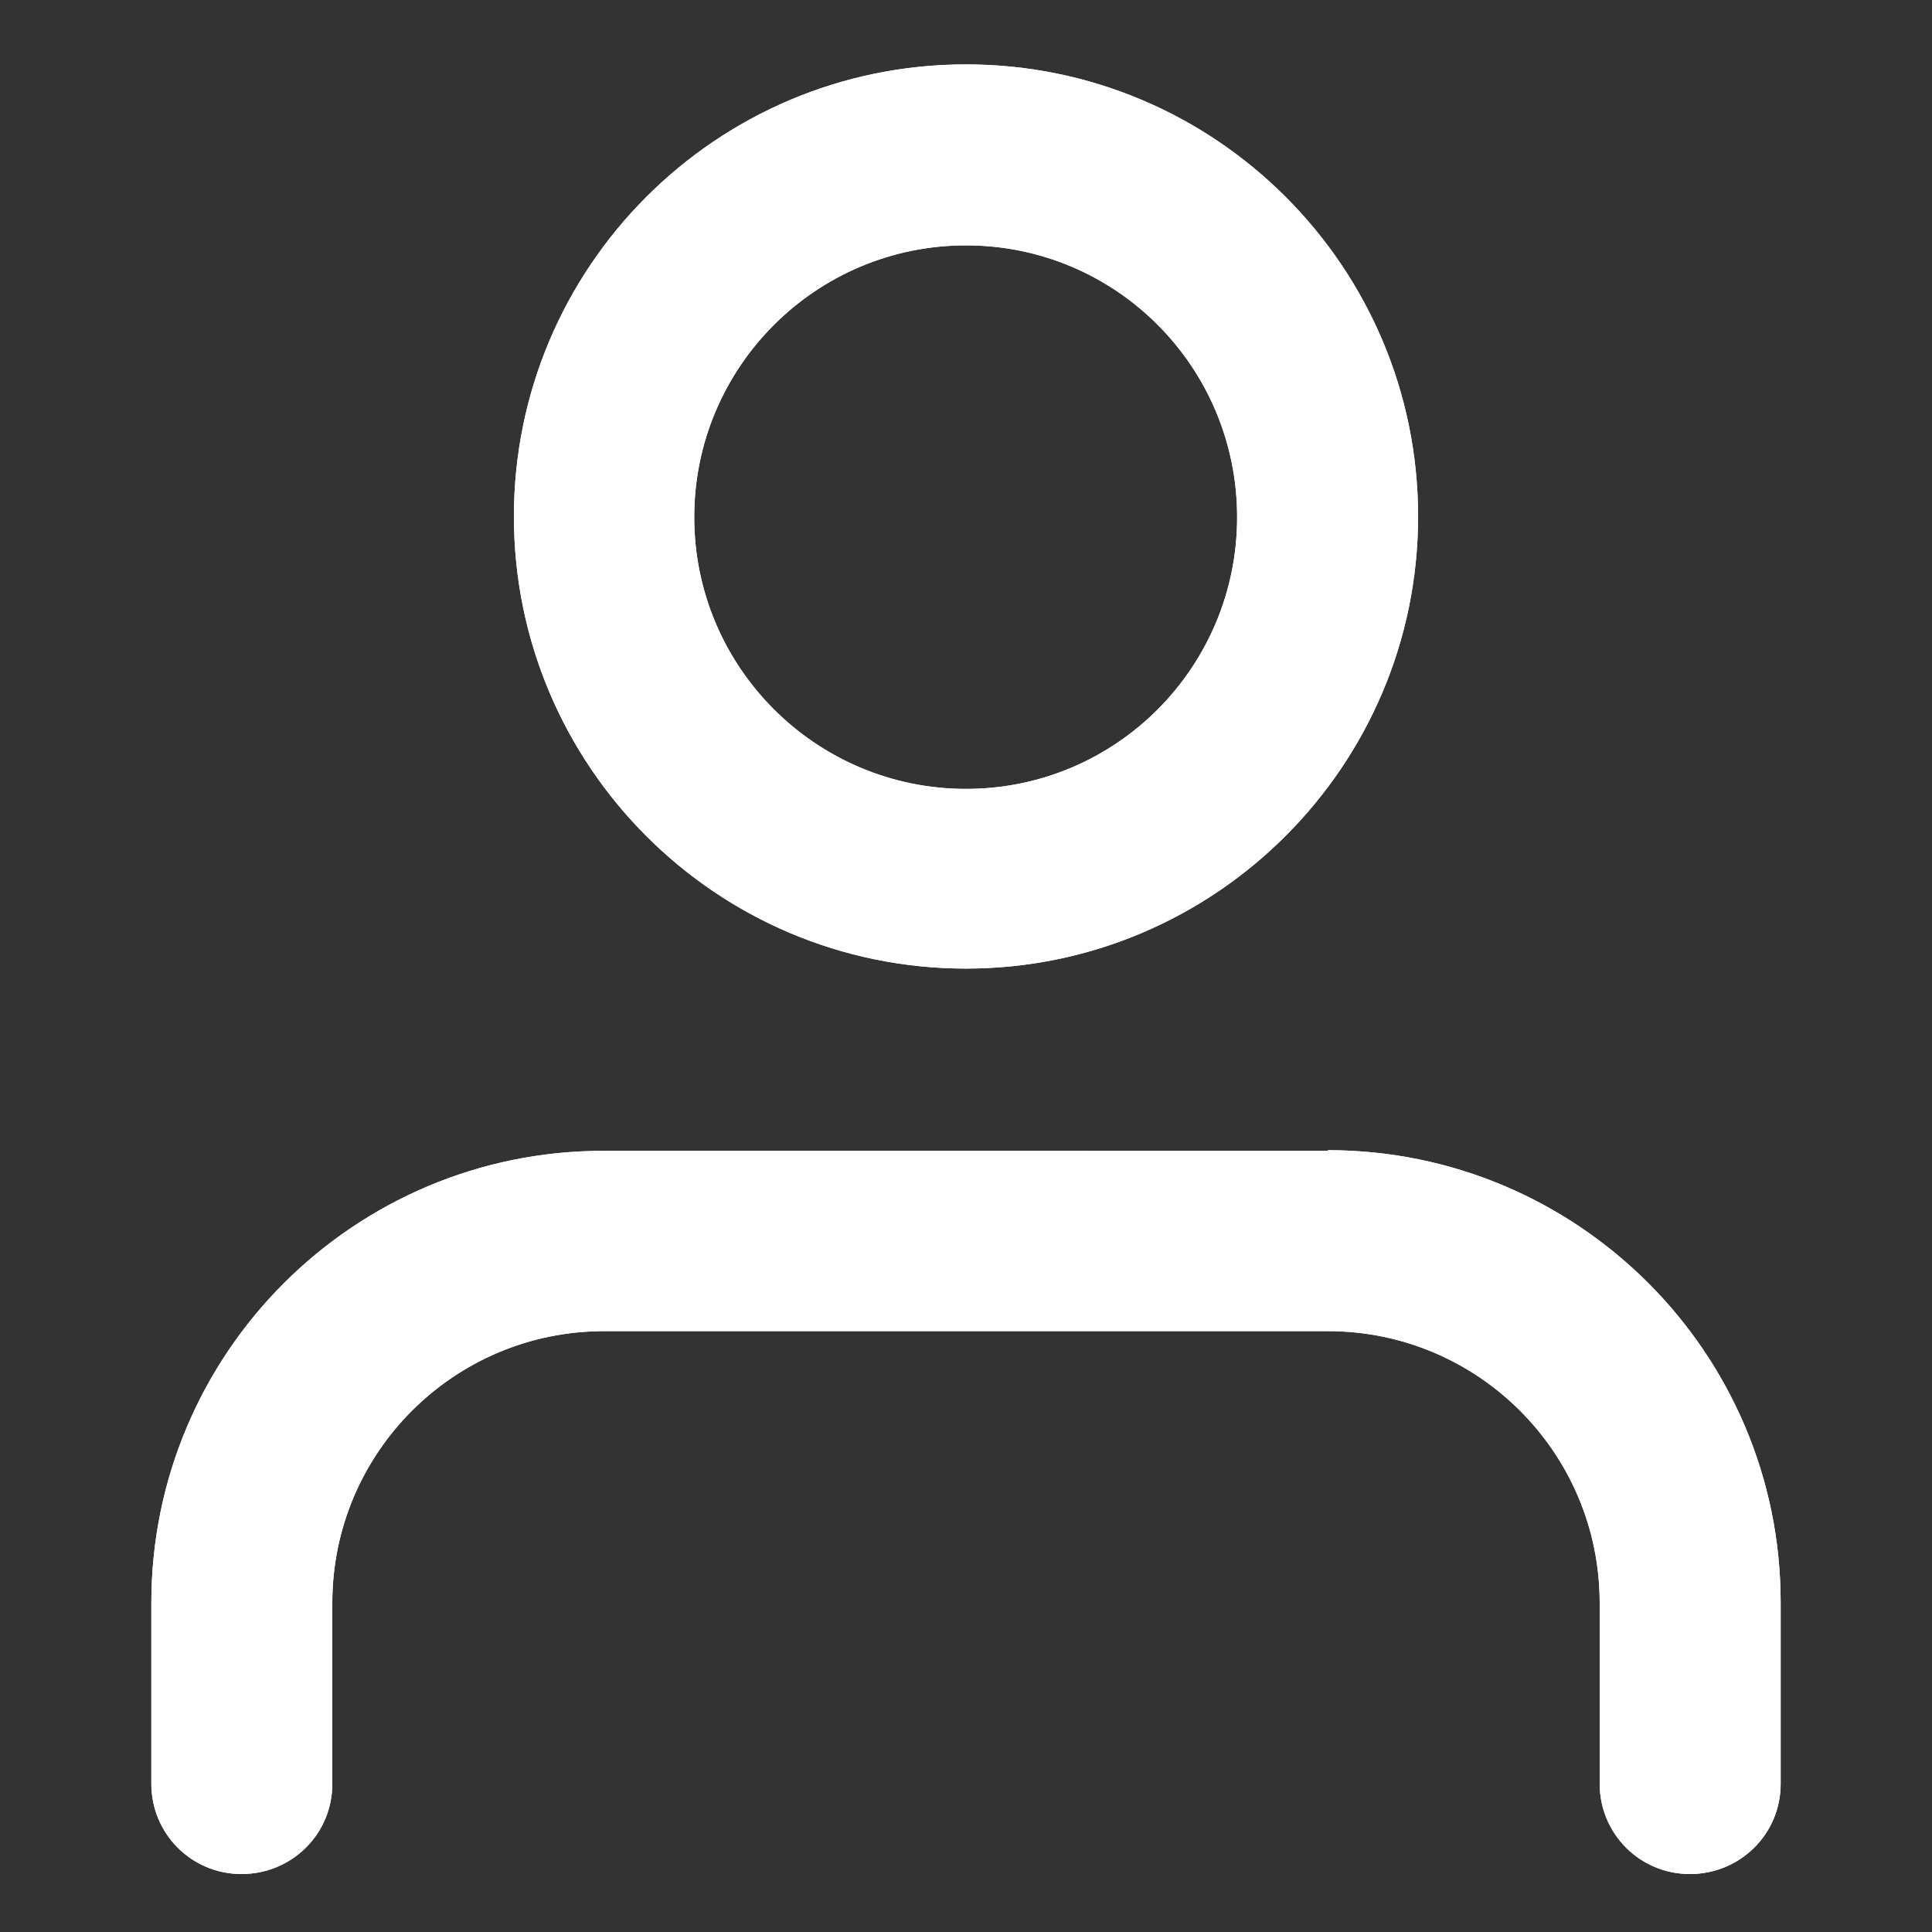 <?xml version="1.0" encoding="utf-8"?>
<!-- Generator: Adobe Illustrator 24.2.3, SVG Export Plug-In . SVG Version: 6.00 Build 0)  -->
<svg version="1.1" id="Capa_1" xmlns="http://www.w3.org/2000/svg" xmlns:xlink="http://www.w3.org/1999/xlink" x="0px" y="0px"
	 viewBox="0 0 300 300" style="enable-background:new 0 0 300 300;" xml:space="preserve">
<rect x="0" y="0" width="300" height="300" fill="#333333" stroke="none"/>
<style type="text/css">
	.st0{clip-path:url(#SVGID_2_);fill:#FFFFFF;}
</style>
<g>
	<defs>
		<path id="SVGID_1_" d="M150,38.1c-23.3,0-42.2,18.9-42.2,42.2s18.9,42.2,42.2,42.2c23.3,0,42.1-18.9,42.1-42.2
			S173.3,38.1,150,38.1z M150,10c38.8,0,70.2,31.5,70.2,70.2s-31.5,70.2-70.2,70.2c-38.8,0-70.2-31.5-70.2-70.2S111.2,10,150,10z
			 M206.2,178.6c38.8,0,70.3,31.5,70.3,70.2V277c0,7.8-6.3,14-14.1,14c-7.8,0-14-6.3-14-14v-28.1c0-23.3-18.9-42.2-42.2-42.2H93.8
			c-23.3,0-42.2,18.9-42.2,42.2V277c0,7.8-6.3,14-14.1,14s-14-6.3-14-14v-28.1c0-38.8,31.5-70.2,70.2-70.2H206.2z"/>
	</defs>
	<use xlink:href="#SVGID_1_"  style="overflow:visible;fill:#FFFFFF;"/>
	<clipPath id="SVGID_2_">
		<use xlink:href="#SVGID_1_"  style="overflow:visible;"/>
	</clipPath>
	<rect x="9.5" y="-4.1" class="st0" width="281" height="309.1"/>
</g>
</svg>
